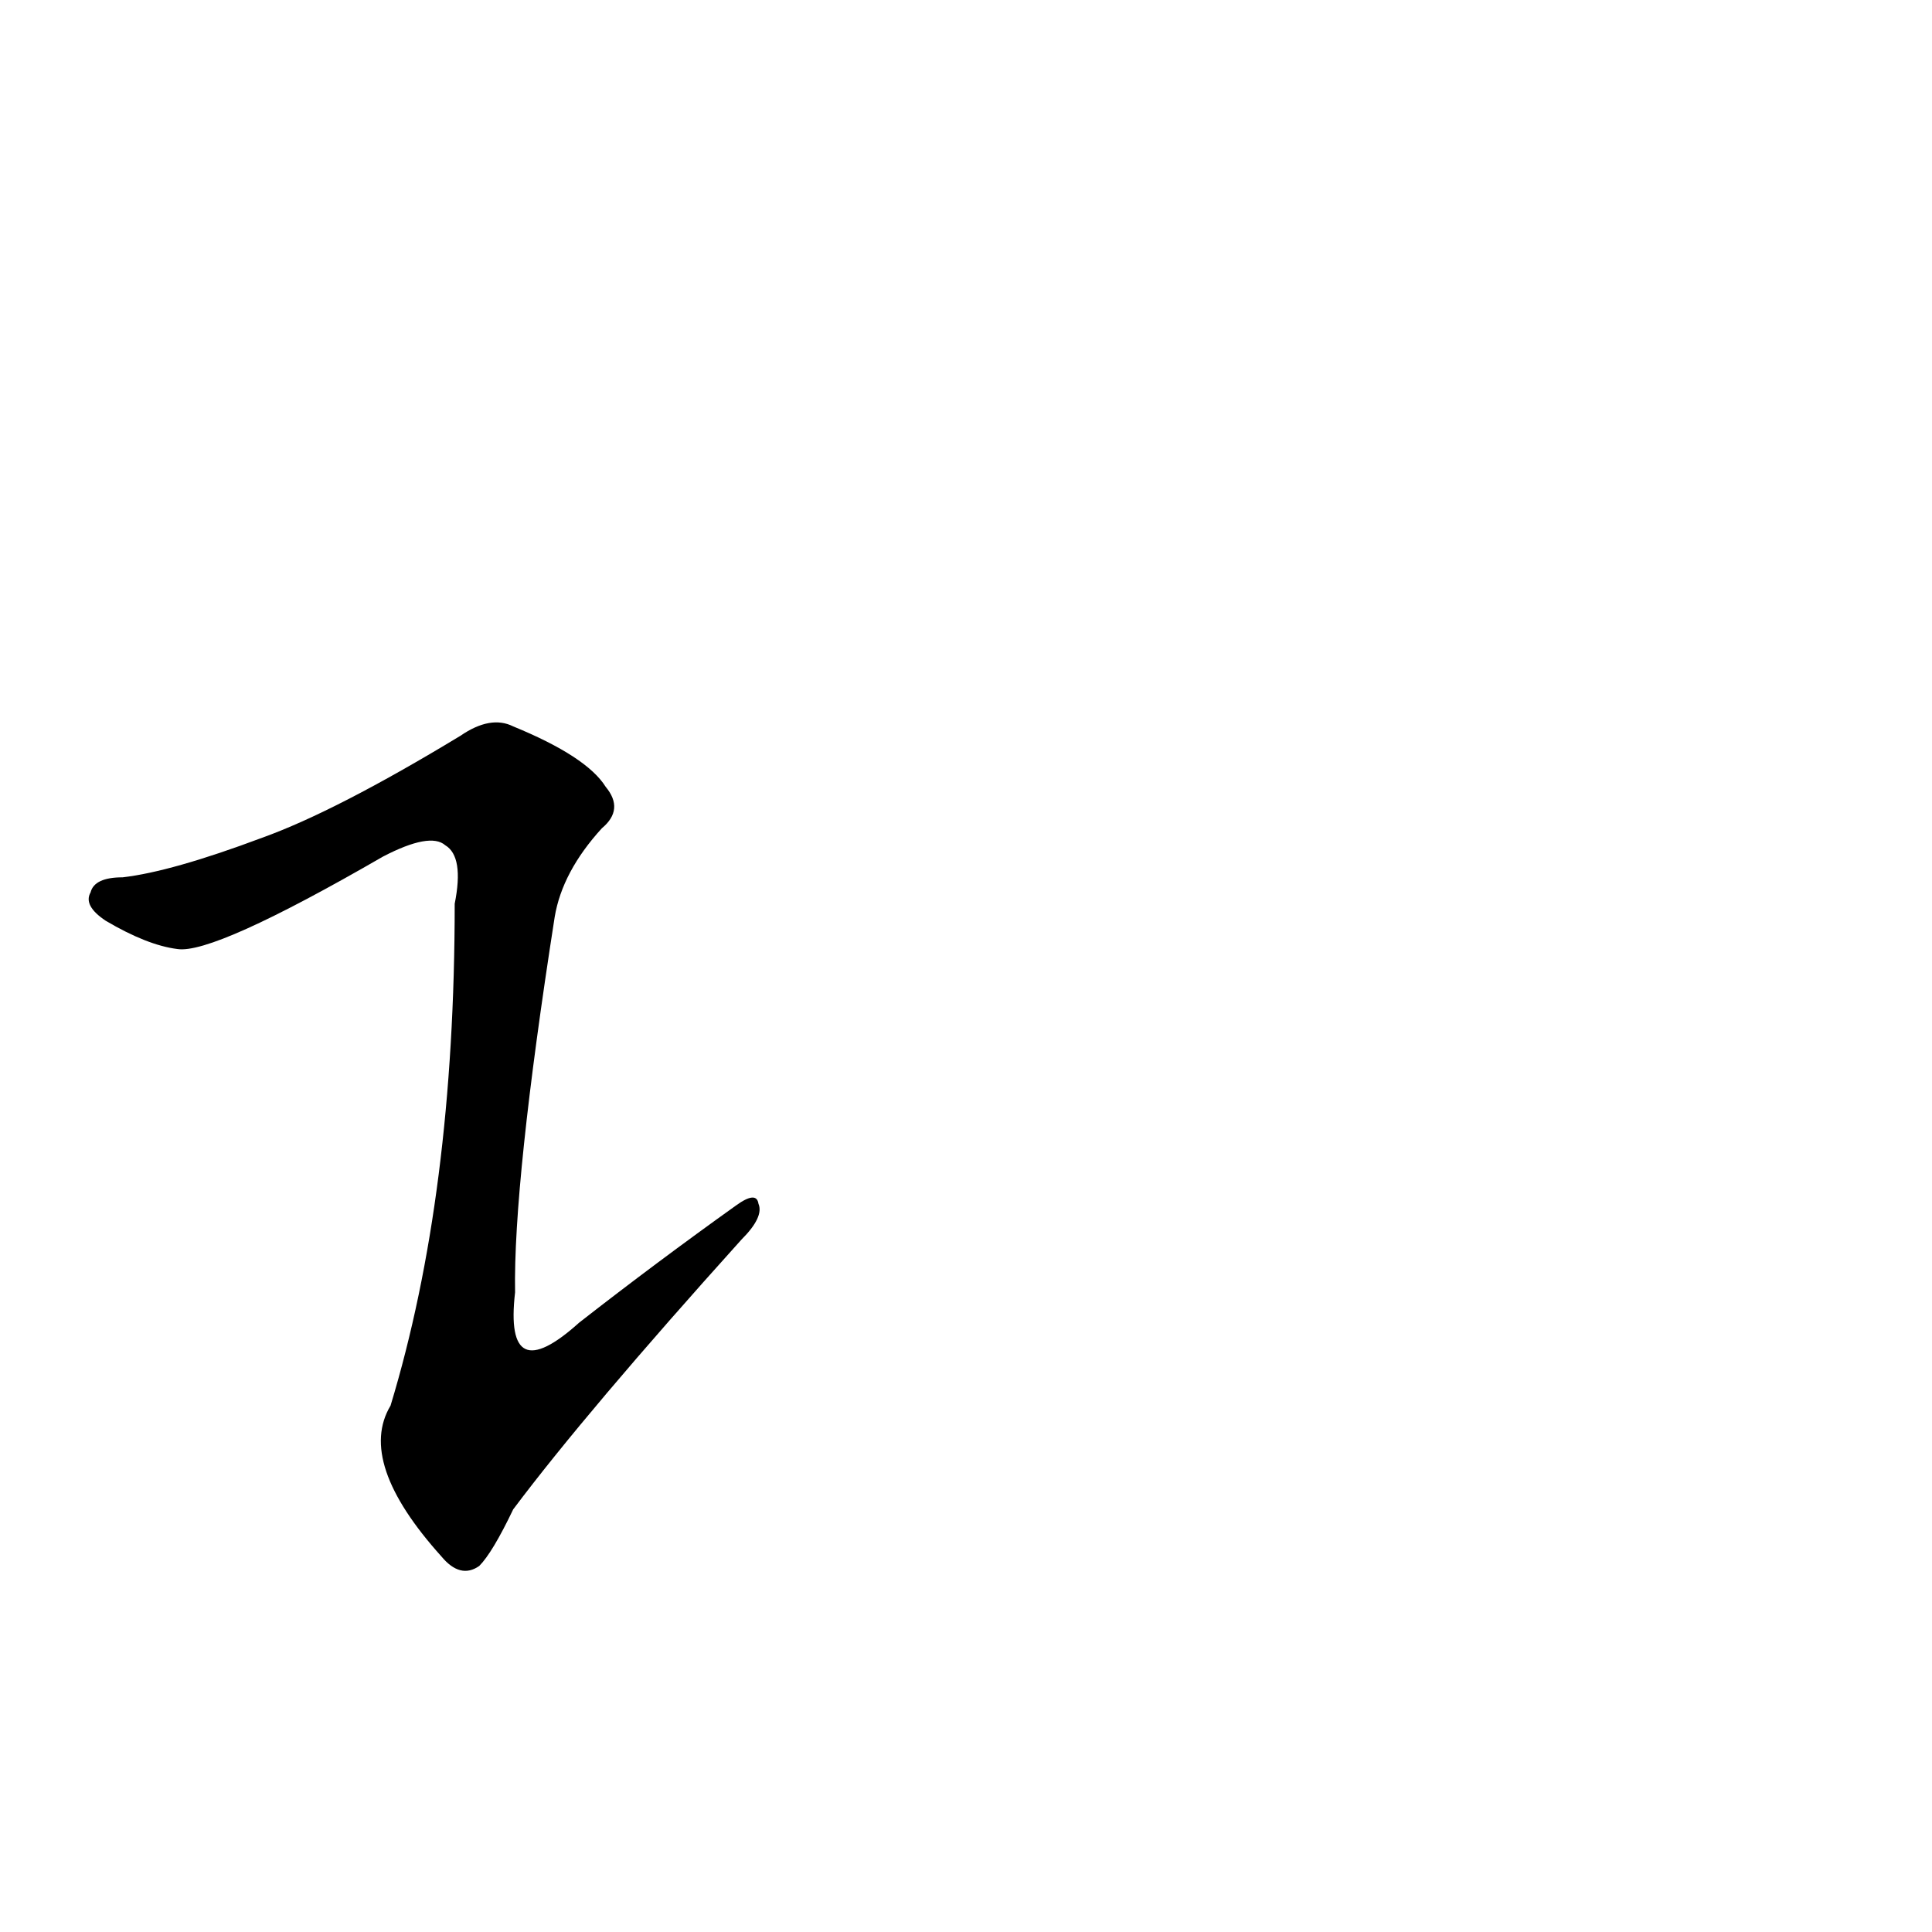 <?xml version='1.0' encoding='utf-8'?>
<svg xmlns="http://www.w3.org/2000/svg" version="1.1" viewBox="0 0 1024 1024"><g transform="scale(1, -1) translate(0, -900)"><path d="M 139 456 Q 91 438 65 435 Q 50 435 48 427 Q 44 420 56 412 Q 78 399 94 397 Q 113 394 203 446 Q 228 459 236 452 Q 246 446 241 421 Q 241 267 207 155 Q 189 125 234 75 Q 244 63 254 70 Q 261 77 272 100 Q 311 152 393 243 Q 405 255 402 262 Q 401 269 390 261 Q 348 231 307 199 Q 267 163 273 215 Q 272 273 294 414 Q 298 438 319 461 Q 331 471 321 483 Q 311 499 272 515 Q 260 521 244 510 Q 178 470 139 456 Z" fill="black" /></g></svg>